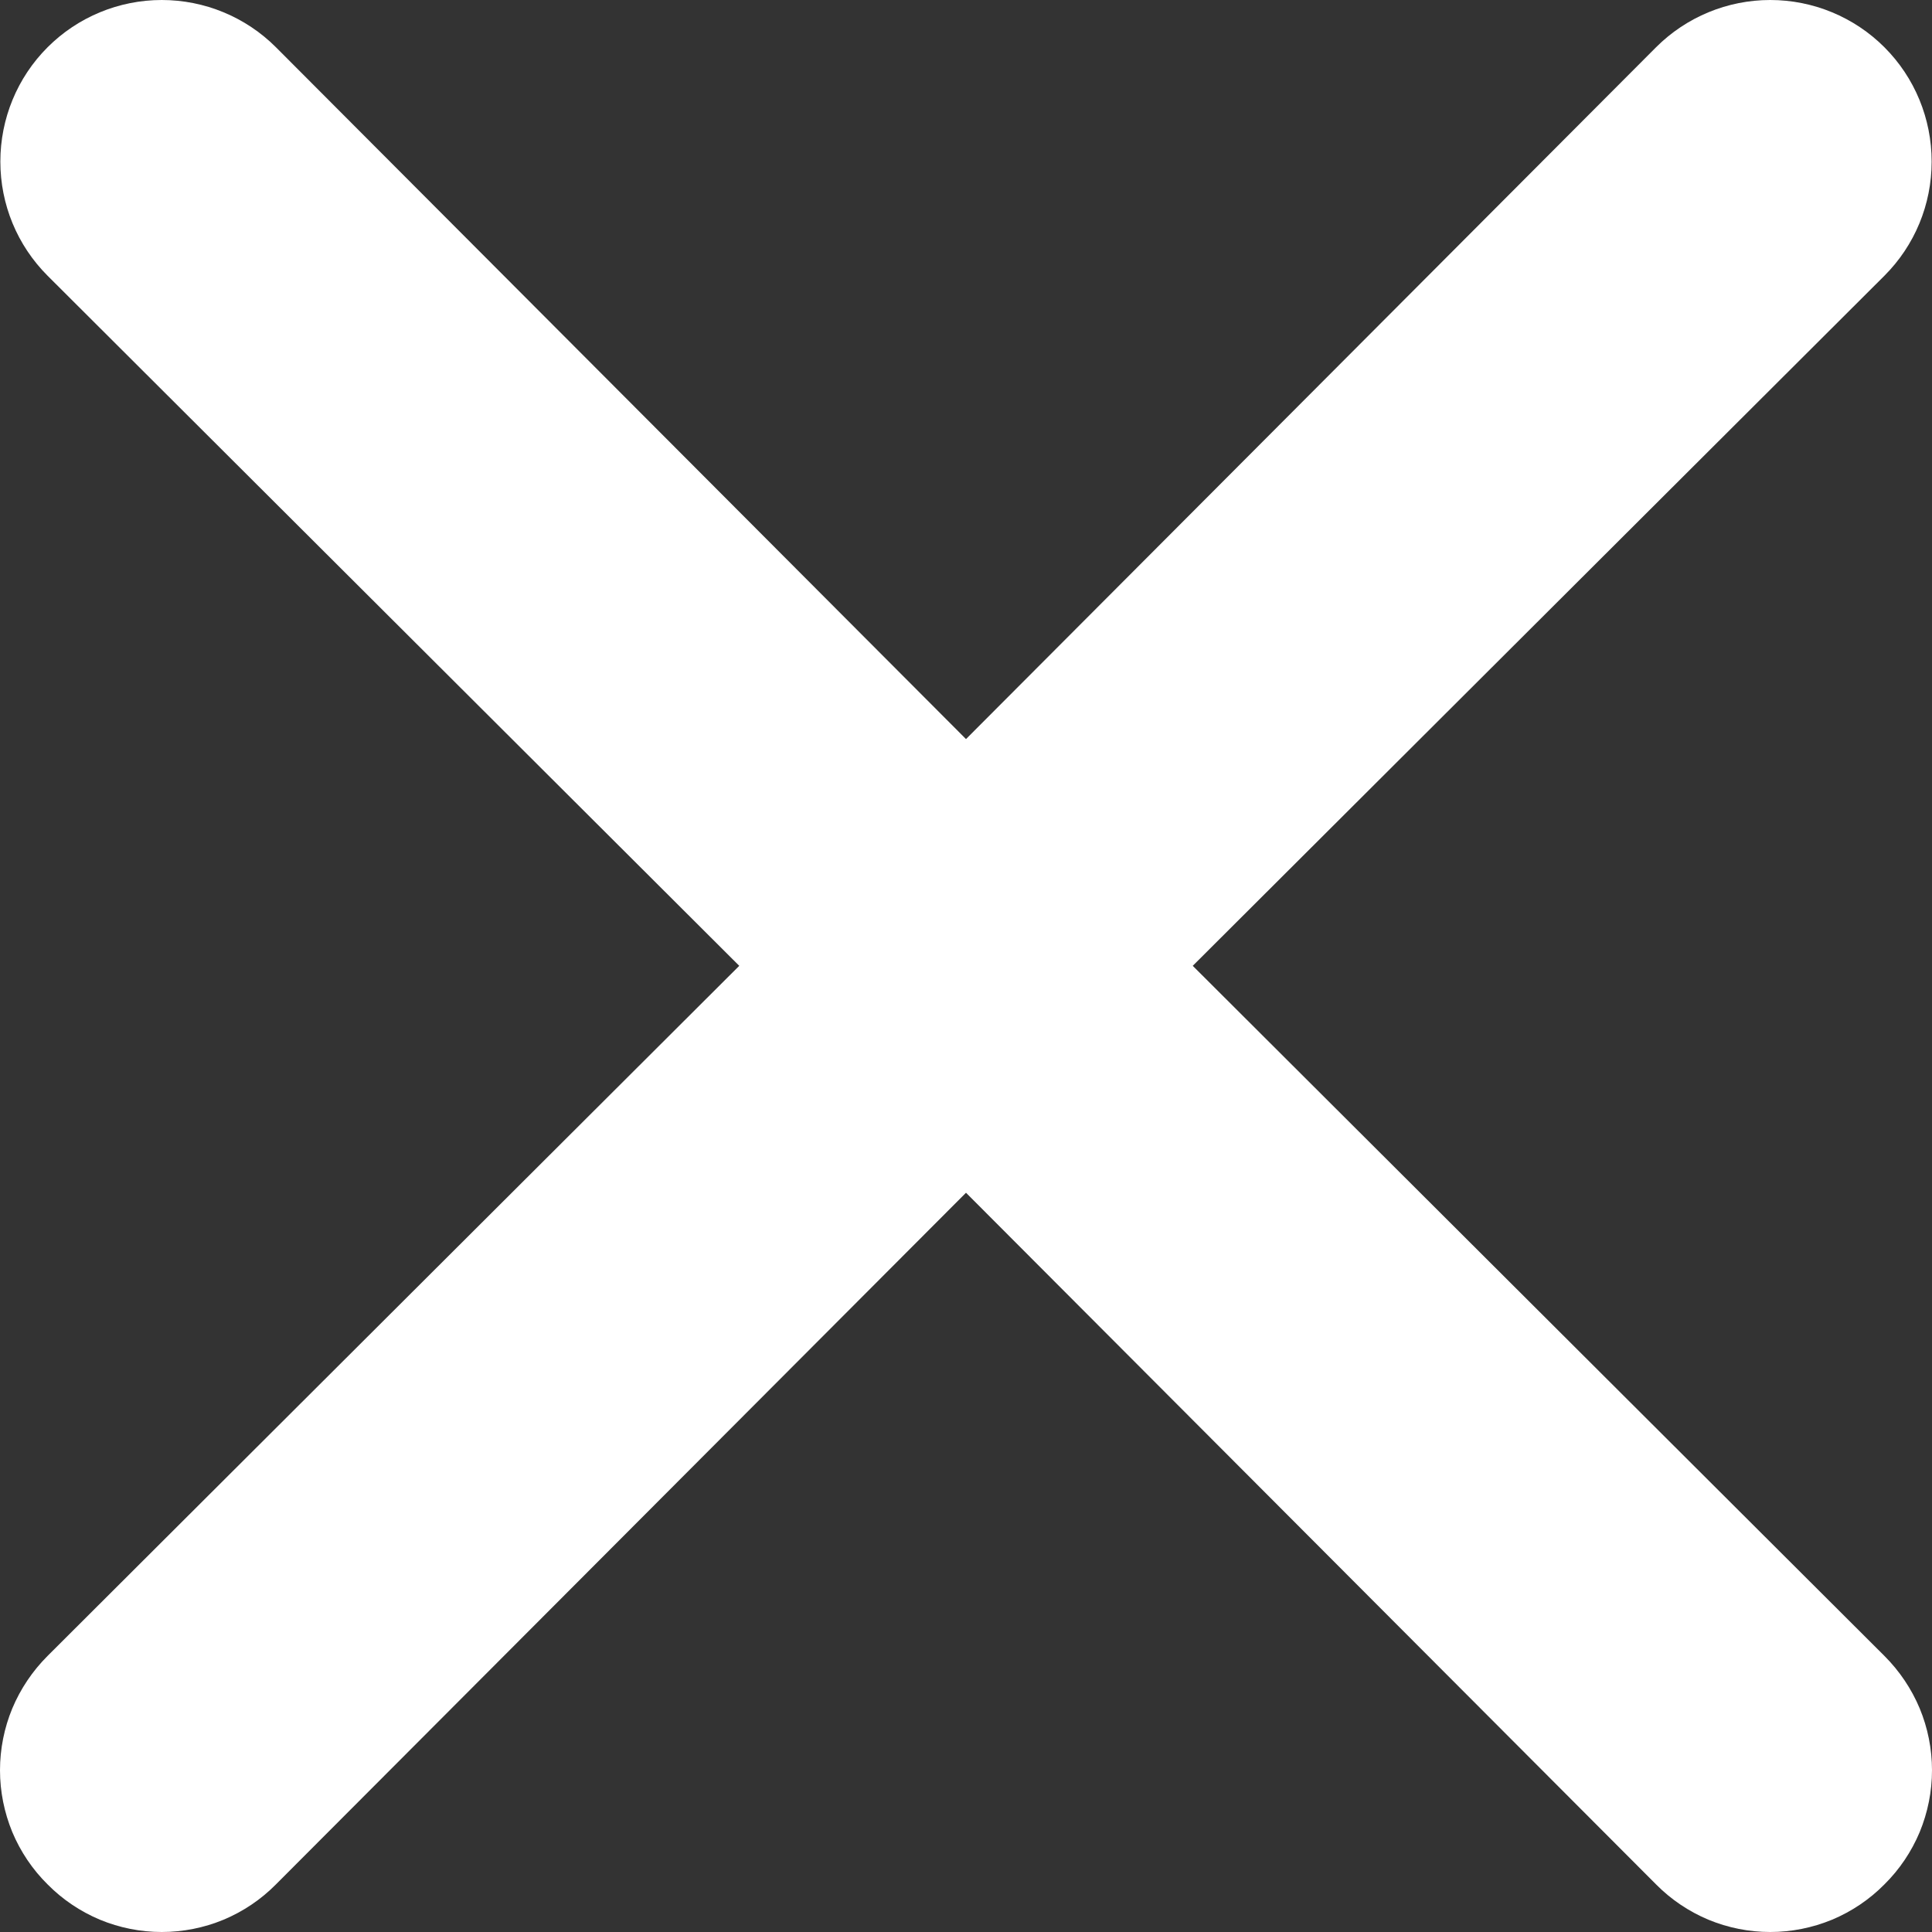 <svg width="11" height="11" viewBox="0 0 11 11" fill="none" xmlns="http://www.w3.org/2000/svg">
<rect x="0" y="0" width="11" height="11" fill="#333333" stroke="none"/>
<path d="M6.791 5.499L10.729 1.57C10.902 1.397 10.998 1.164 10.998 0.92C10.998 0.676 10.902 0.442 10.729 0.269C10.557 0.097 10.323 0 10.079 0C9.835 0 9.601 0.097 9.429 0.269L5.5 4.208L1.571 0.269C1.399 0.097 1.165 -1.81726e-09 0.921 0C0.677 1.81726e-09 0.443 0.097 0.271 0.269C0.098 0.442 0.002 0.676 0.002 0.92C0.002 1.164 0.098 1.397 0.271 1.57L4.209 5.499L0.271 9.428C0.185 9.514 0.117 9.615 0.07 9.727C0.024 9.838 0 9.958 0 10.079C0 10.2 0.024 10.319 0.07 10.431C0.117 10.543 0.185 10.644 0.271 10.729C0.356 10.815 0.457 10.883 0.569 10.93C0.68 10.976 0.8 11 0.921 11C1.042 11 1.162 10.976 1.273 10.93C1.385 10.883 1.486 10.815 1.571 10.729L5.5 6.791L9.429 10.729C9.514 10.815 9.615 10.883 9.727 10.93C9.838 10.976 9.958 11 10.079 11C10.2 11 10.319 10.976 10.431 10.93C10.543 10.883 10.644 10.815 10.729 10.729C10.815 10.644 10.883 10.543 10.93 10.431C10.976 10.319 11 10.2 11 10.079C11 9.958 10.976 9.838 10.93 9.727C10.883 9.615 10.815 9.514 10.729 9.428L6.791 5.499Z" fill="white"/>
</svg>

